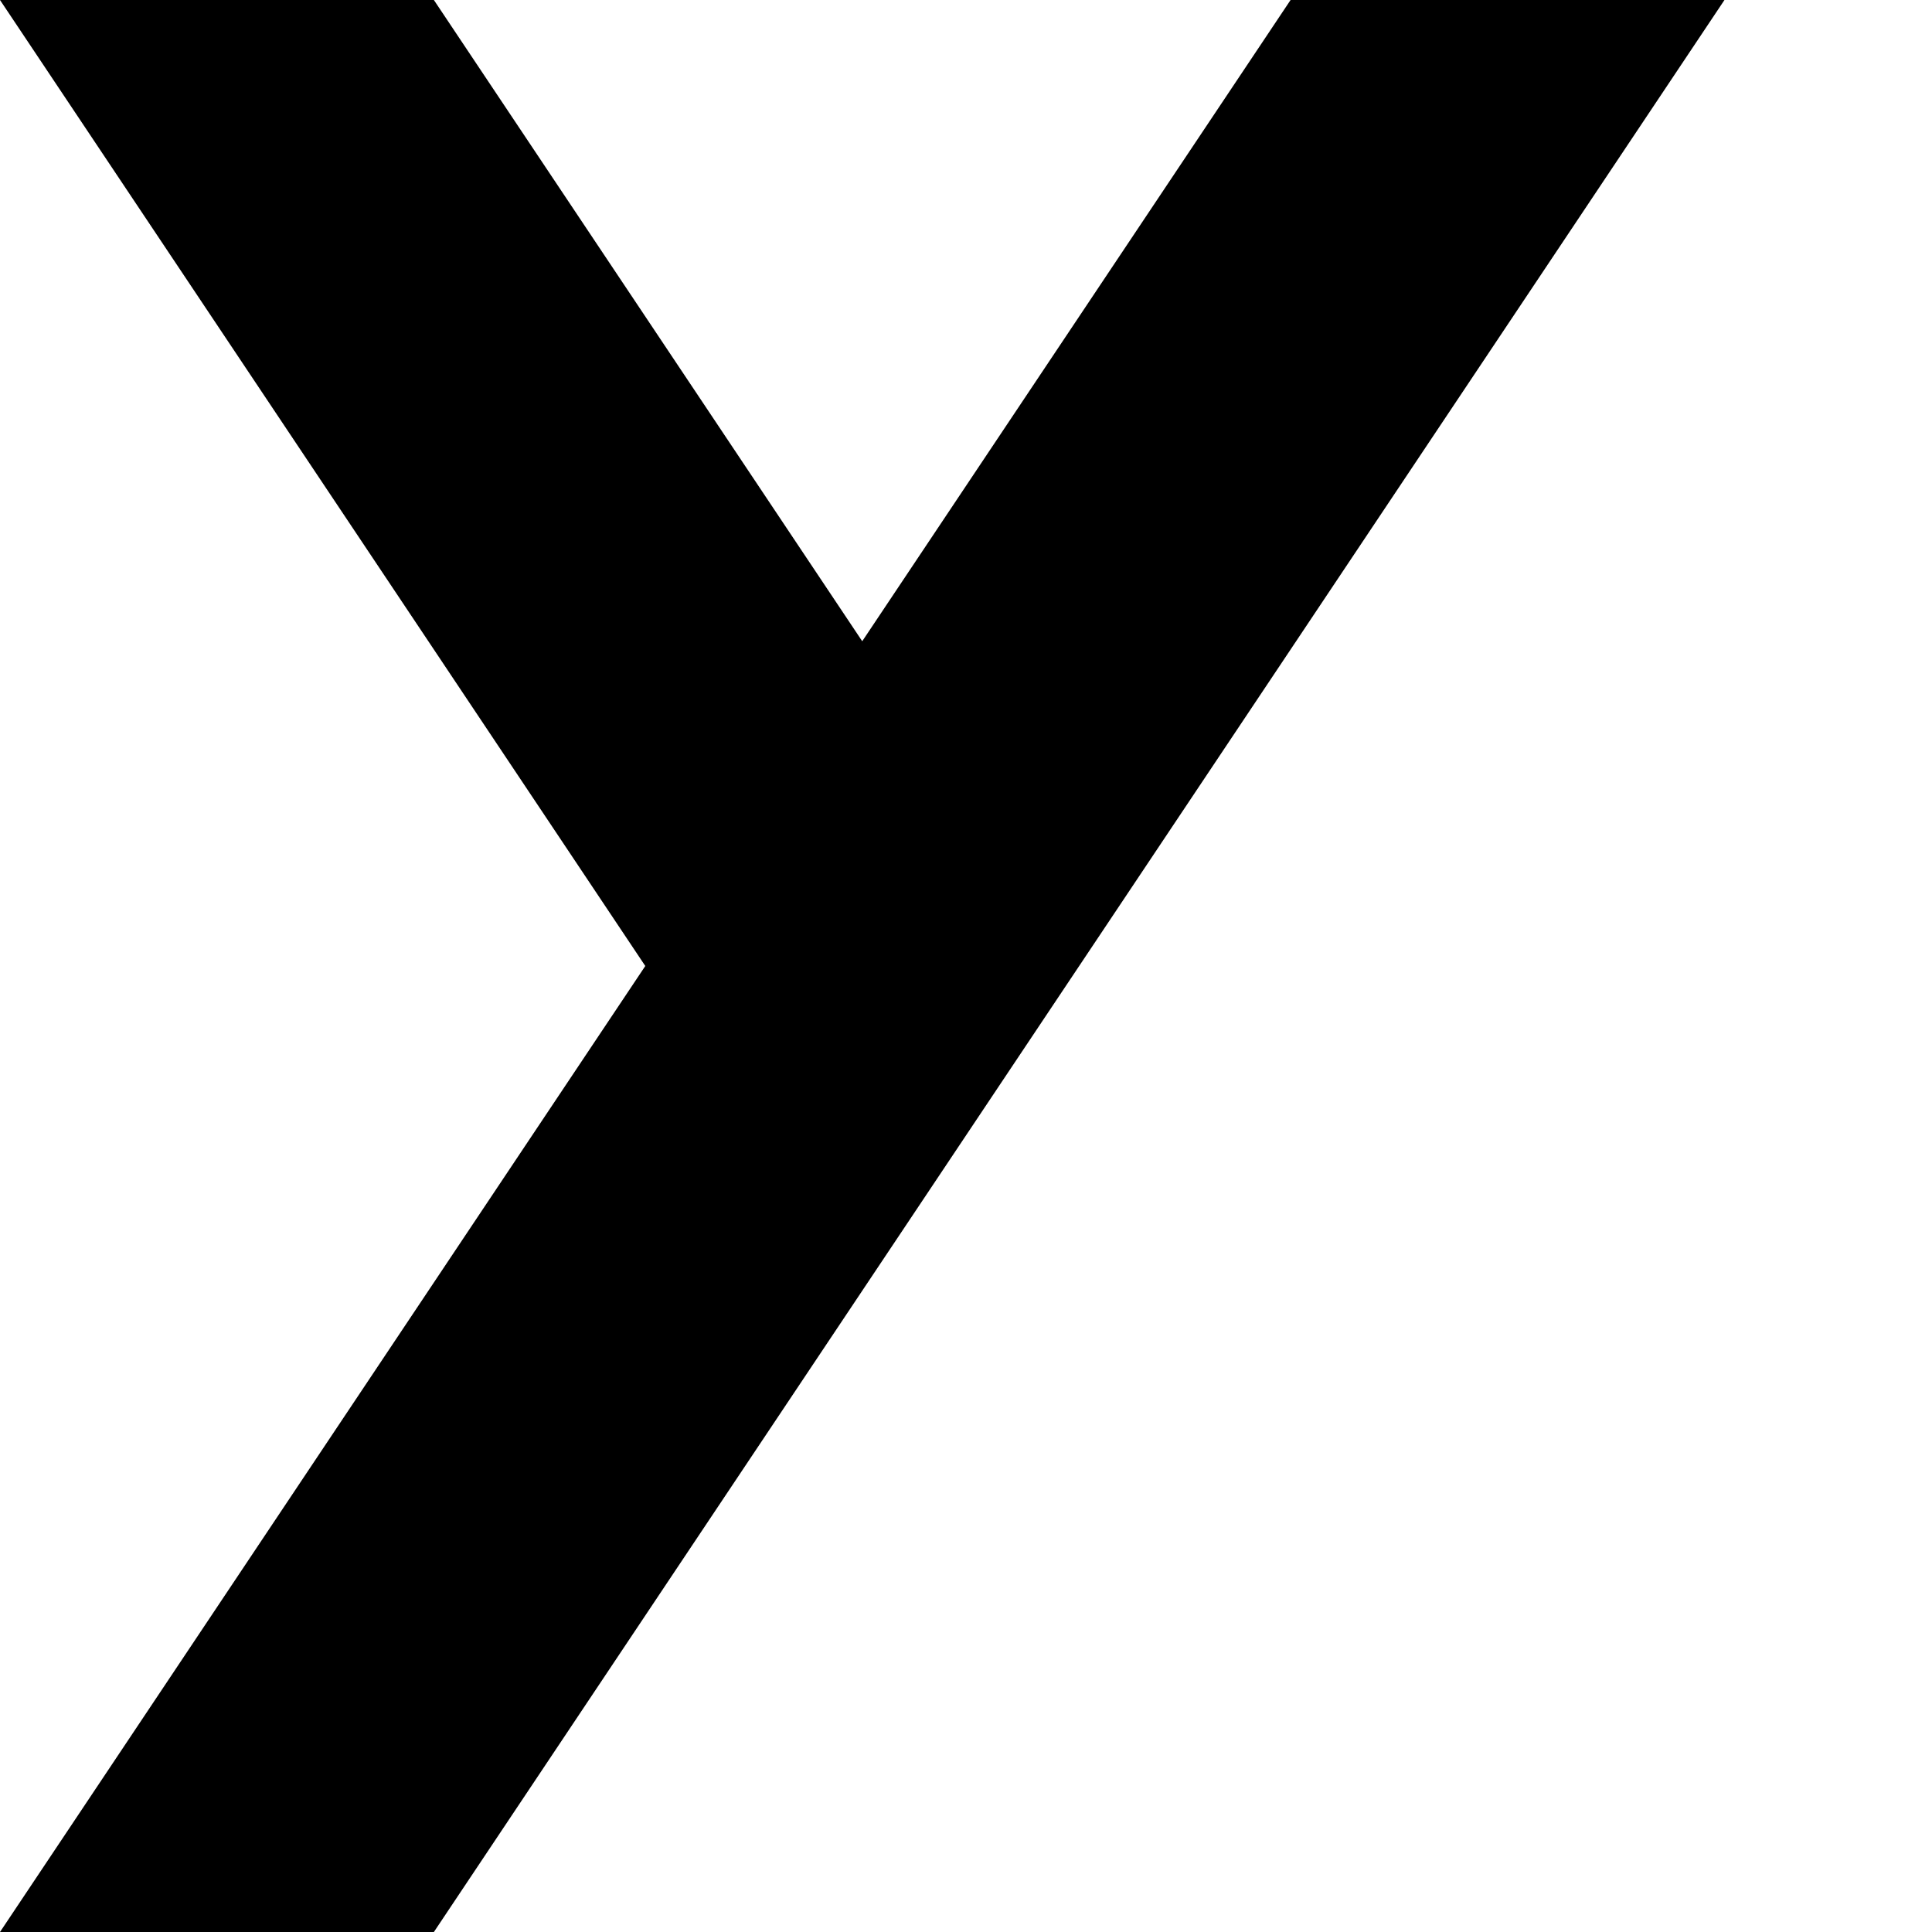 <svg xmlns="http://www.w3.org/2000/svg" version="1.1" viewBox="0 0 512 512" fill="currentColor"><path fill="currentColor" d="M342.016 0H457L114.983 512H0l171.008-256L0 0h114.983L228.5 169.934z"/></svg>